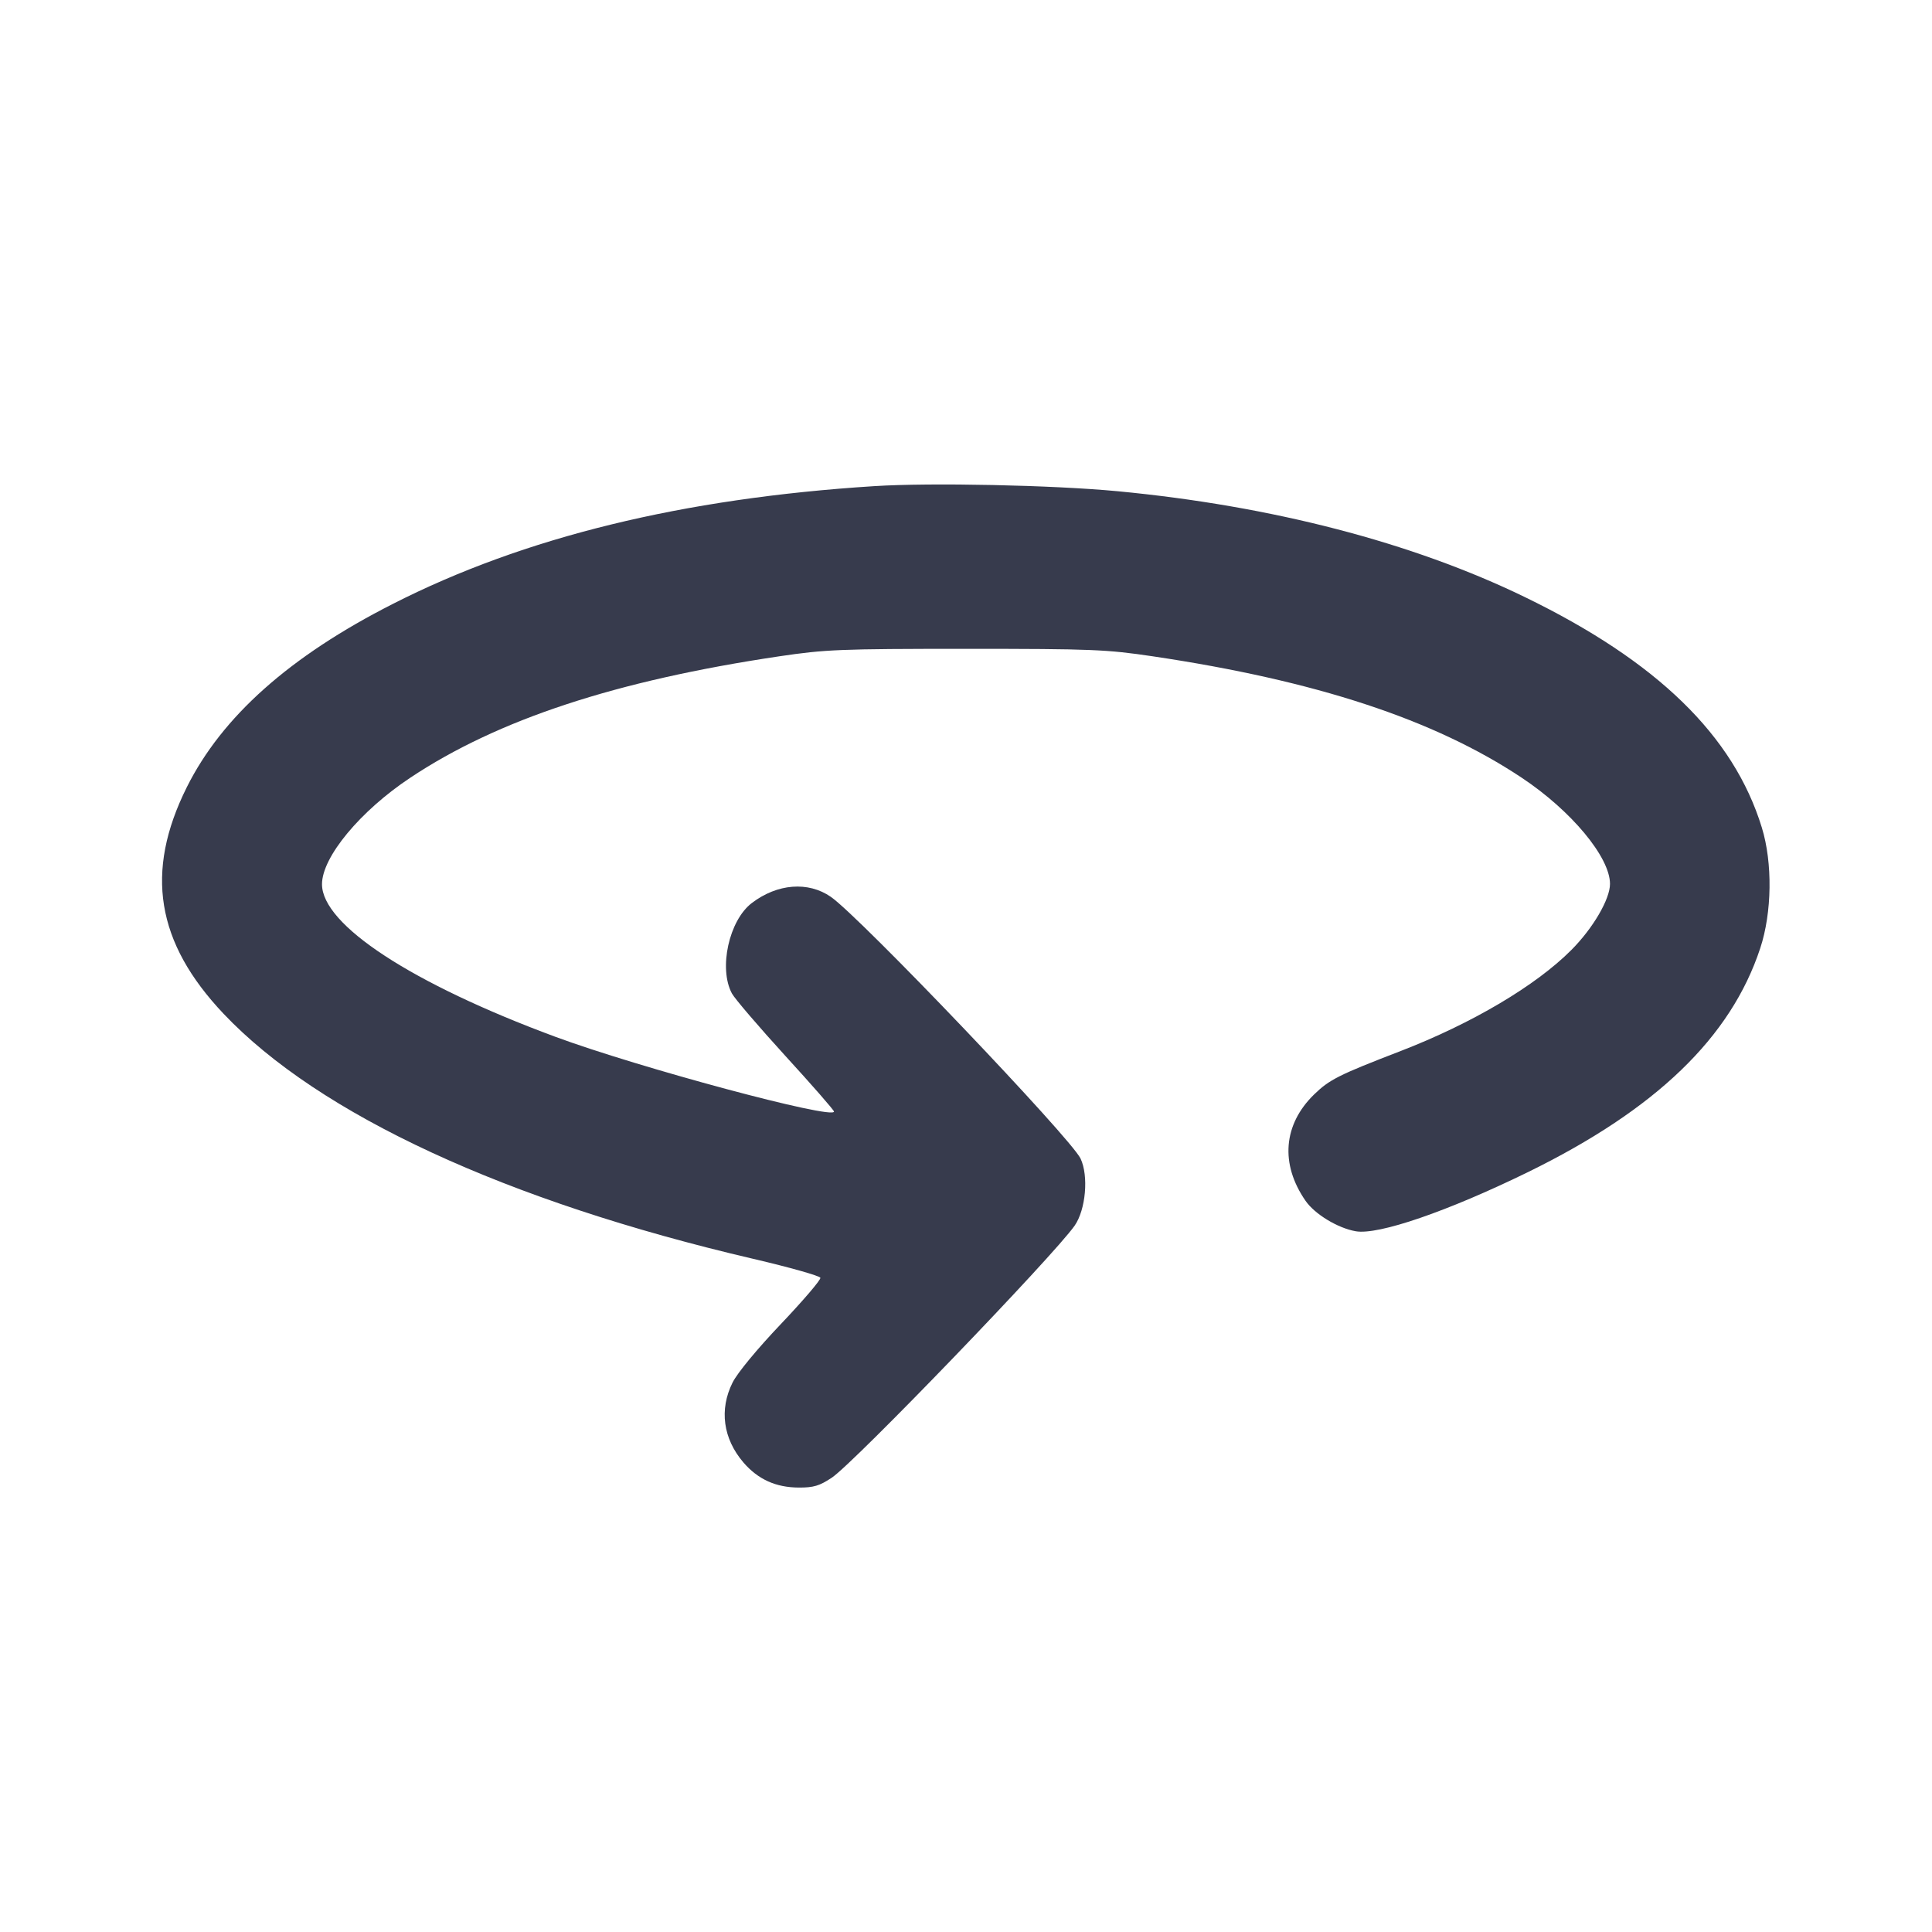 <svg width="24" height="24" viewBox="0 0 24 24" fill="none" xmlns="http://www.w3.org/2000/svg"><path d="M10.860 6.039 C 8.483 6.190,6.508 6.673,4.880 7.502 C 3.598 8.153,2.758 8.902,2.320 9.780 C 1.796 10.832,1.939 11.708,2.778 12.594 C 3.965 13.846,6.291 14.923,9.358 15.638 C 9.808 15.743,10.183 15.849,10.191 15.873 C 10.199 15.897,9.979 16.154,9.703 16.445 C 9.404 16.759,9.160 17.055,9.100 17.175 C 8.933 17.510,8.982 17.871,9.234 18.166 C 9.415 18.377,9.638 18.478,9.923 18.479 C 10.106 18.480,10.180 18.458,10.332 18.357 C 10.608 18.174,13.085 15.603,13.350 15.225 C 13.488 15.026,13.525 14.608,13.423 14.392 C 13.301 14.136,10.683 11.392,10.321 11.141 C 10.040 10.946,9.656 10.976,9.339 11.218 C 9.056 11.434,8.925 12.029,9.092 12.341 C 9.127 12.406,9.427 12.756,9.758 13.119 C 10.089 13.481,10.360 13.791,10.360 13.808 C 10.360 13.914,7.932 13.262,6.895 12.878 C 5.112 12.217,4.000 11.489,4.000 10.984 C 4.000 10.647,4.474 10.075,5.097 9.661 C 6.184 8.938,7.651 8.455,9.680 8.153 C 10.253 8.068,10.430 8.060,12.000 8.060 C 13.570 8.060,13.747 8.068,14.320 8.153 C 16.349 8.455,17.816 8.938,18.903 9.661 C 19.519 10.070,20.000 10.649,20.000 10.980 C 20.000 11.170,19.789 11.531,19.520 11.801 C 19.078 12.245,18.285 12.714,17.400 13.056 C 16.629 13.353,16.514 13.411,16.323 13.597 C 15.941 13.970,15.901 14.460,16.218 14.917 C 16.333 15.083,16.618 15.256,16.841 15.295 C 17.121 15.345,17.981 15.049,18.980 14.561 C 20.571 13.782,21.501 12.887,21.866 11.780 C 22.013 11.336,22.021 10.718,21.886 10.280 C 21.535 9.137,20.585 8.214,18.940 7.416 C 17.541 6.737,15.795 6.284,13.881 6.102 C 13.076 6.026,11.564 5.994,10.860 6.039 " fill="#373B4D" stroke="none" fill-rule="evenodd"></path></svg>